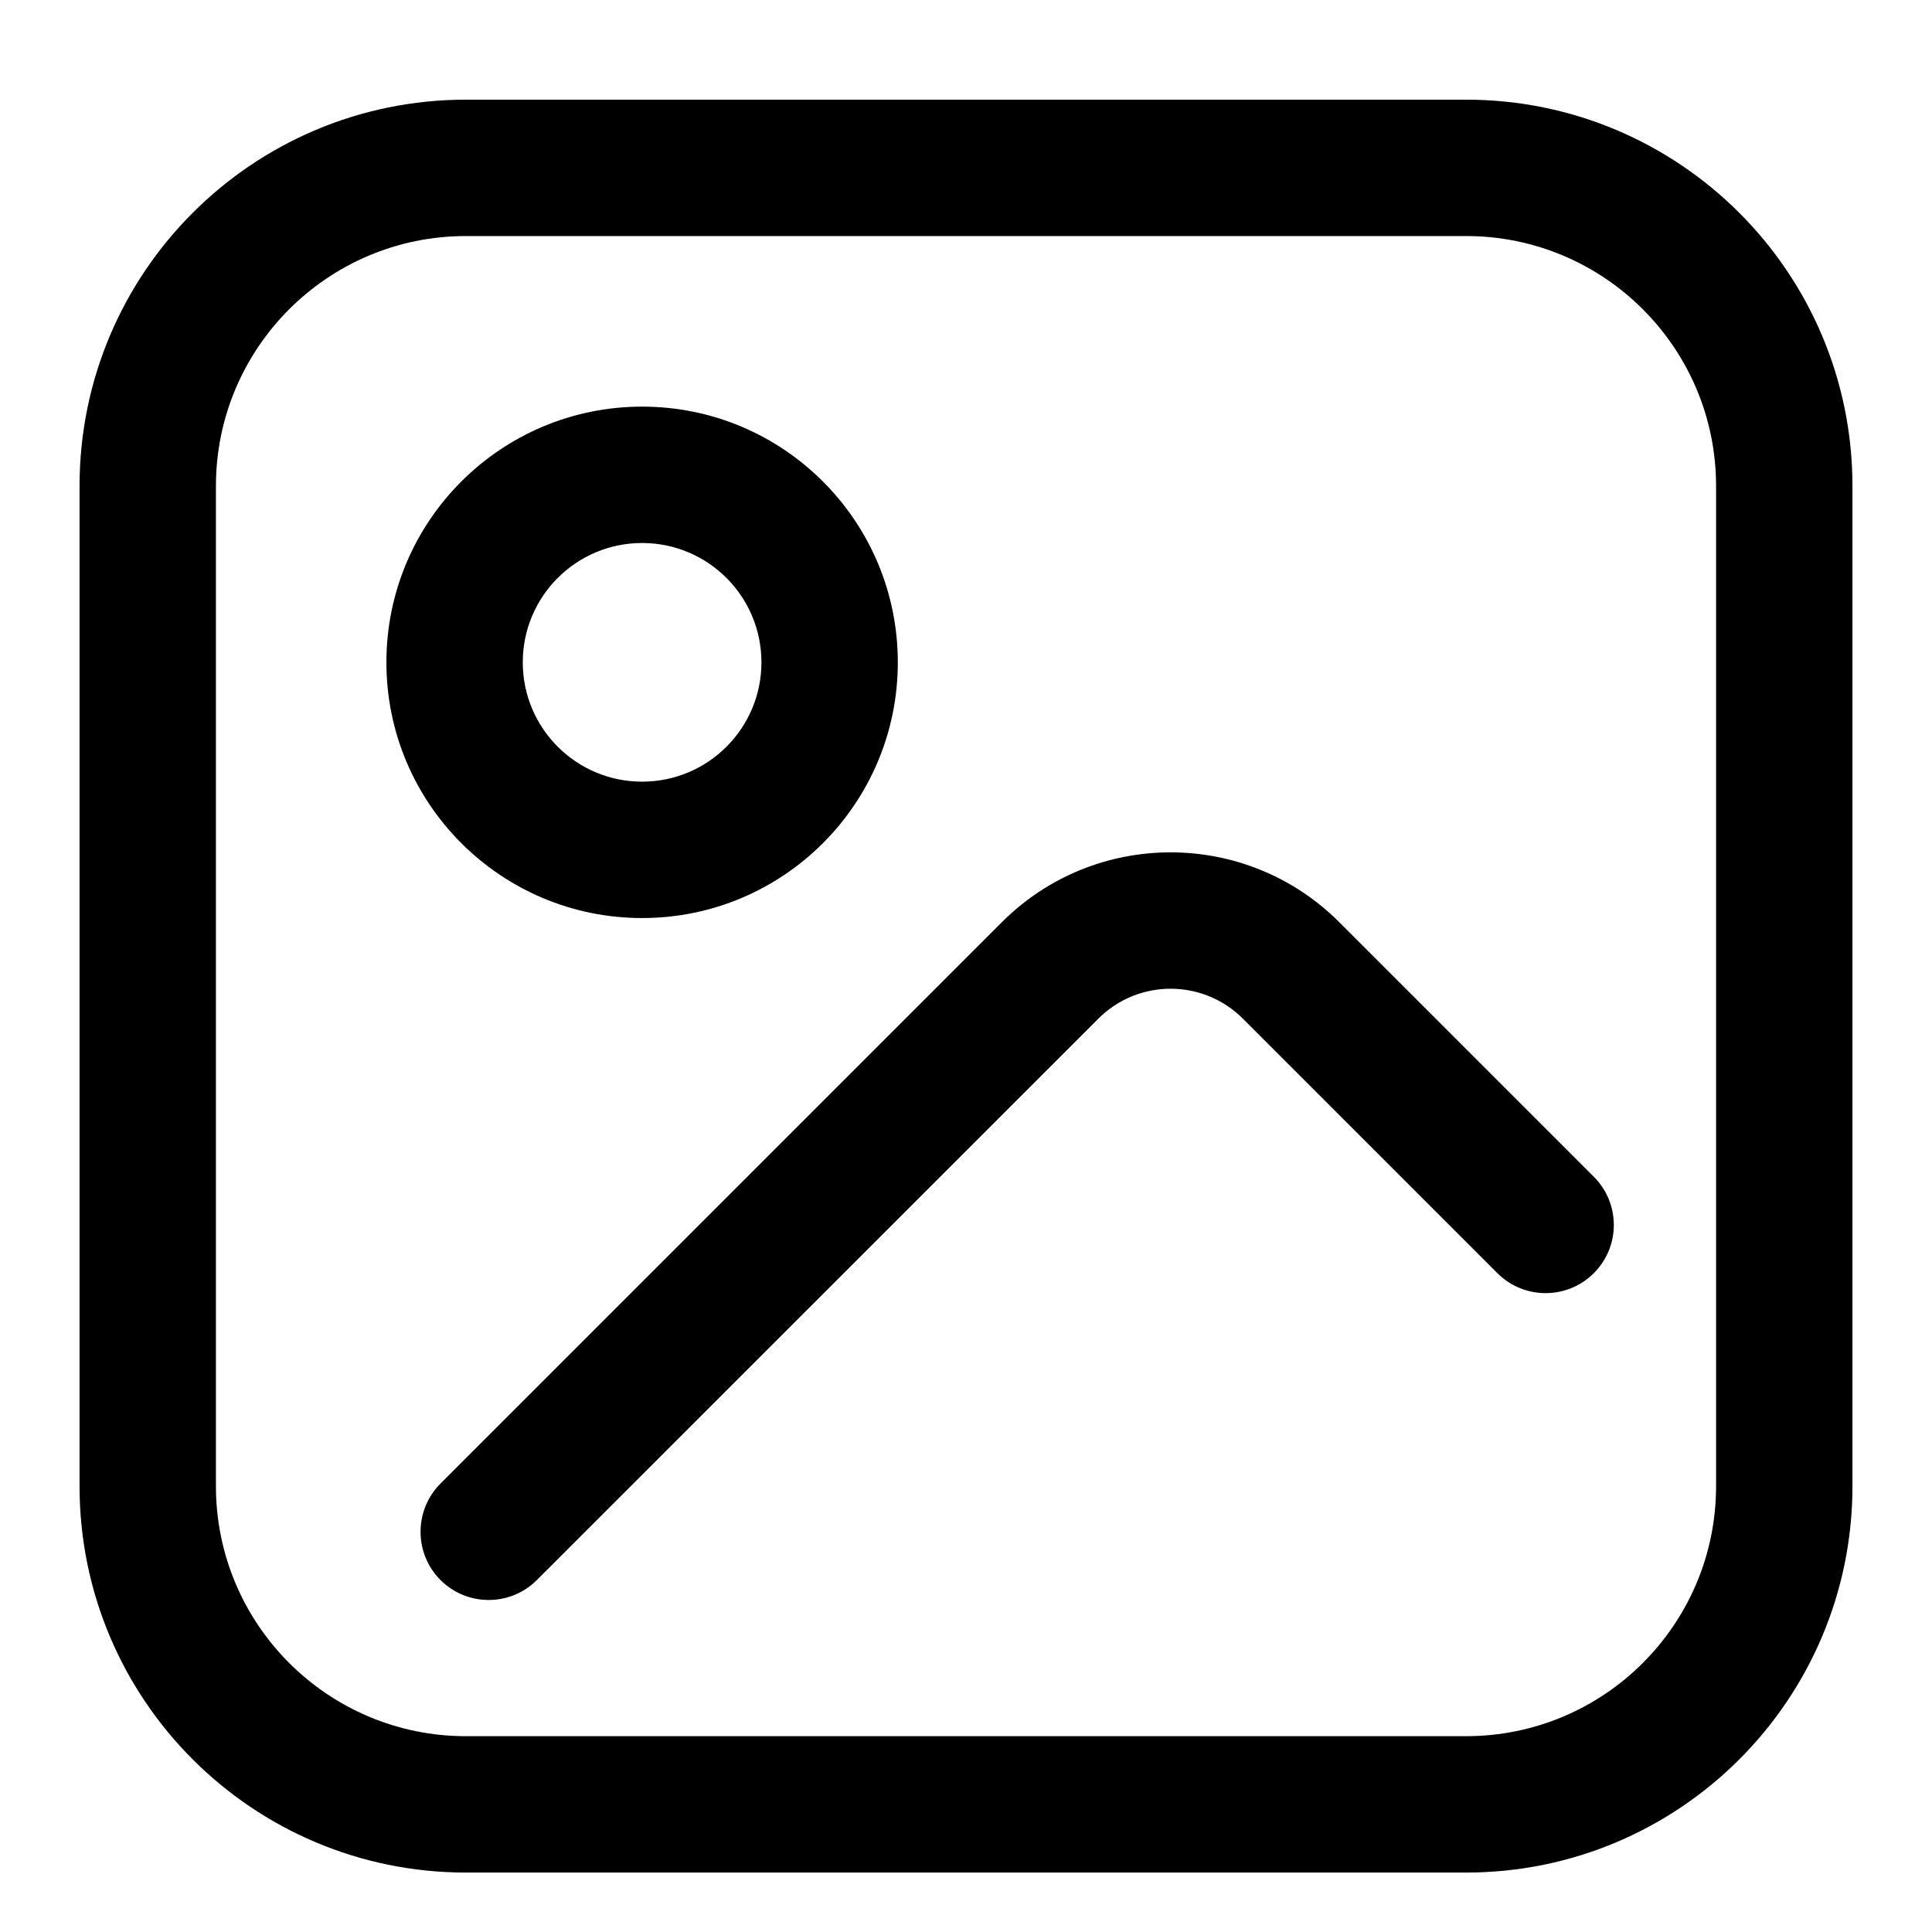 <svg width="20" height="20" viewBox="0 0 16 17" fill="none" xmlns="http://www.w3.org/2000/svg">
<g clip-path="url(#clip0_837_18828)">
<path fill-rule="evenodd" clip-rule="evenodd" d="M2.9 5.828C2.9 4.585 3.908 3.578 5.15 3.578C6.393 3.578 7.4 4.585 7.4 5.828C7.4 7.071 6.393 8.078 5.15 8.078C3.908 8.078 2.9 7.071 2.9 5.828ZM5.15 4.778C4.57 4.778 4.1 5.248 4.1 5.828C4.1 6.408 4.57 6.878 5.15 6.878C5.73 6.878 6.2 6.408 6.2 5.828C6.2 5.248 5.73 4.778 5.15 4.778Z" fill="currentColor"/>
<path d="M9.164 8.964C9.515 8.612 10.085 8.612 10.437 8.964L12.676 11.203C12.91 11.437 13.29 11.437 13.524 11.203C13.759 10.969 13.759 10.589 13.524 10.354L11.285 8.115C10.465 7.295 9.135 7.295 8.315 8.115L3.376 13.054C3.142 13.289 3.142 13.669 3.376 13.903C3.61 14.137 3.99 14.137 4.224 13.903L9.164 8.964Z" fill="currentColor"/>
<path fill-rule="evenodd" clip-rule="evenodd" d="M0.2 4.277C0.2 2.399 1.722 0.877 3.6 0.877H12.4C14.278 0.877 15.8 2.399 15.8 4.277V13.077C15.8 14.955 14.278 16.477 12.4 16.477H3.6C1.722 16.477 0.2 14.955 0.2 13.077V4.277ZM3.6 2.077C2.385 2.077 1.4 3.062 1.4 4.277V13.077C1.4 14.292 2.385 15.277 3.6 15.277H12.4C13.615 15.277 14.6 14.292 14.6 13.077V4.277C14.6 3.062 13.615 2.077 12.4 2.077H3.6Z" fill="currentColor"/>
</g>
<defs>
<clipPath id="clip0_837_18828">
<rect width="16" height="16" fill="white" transform="translate(0 0.678)"/>
</clipPath>
</defs>
</svg>
